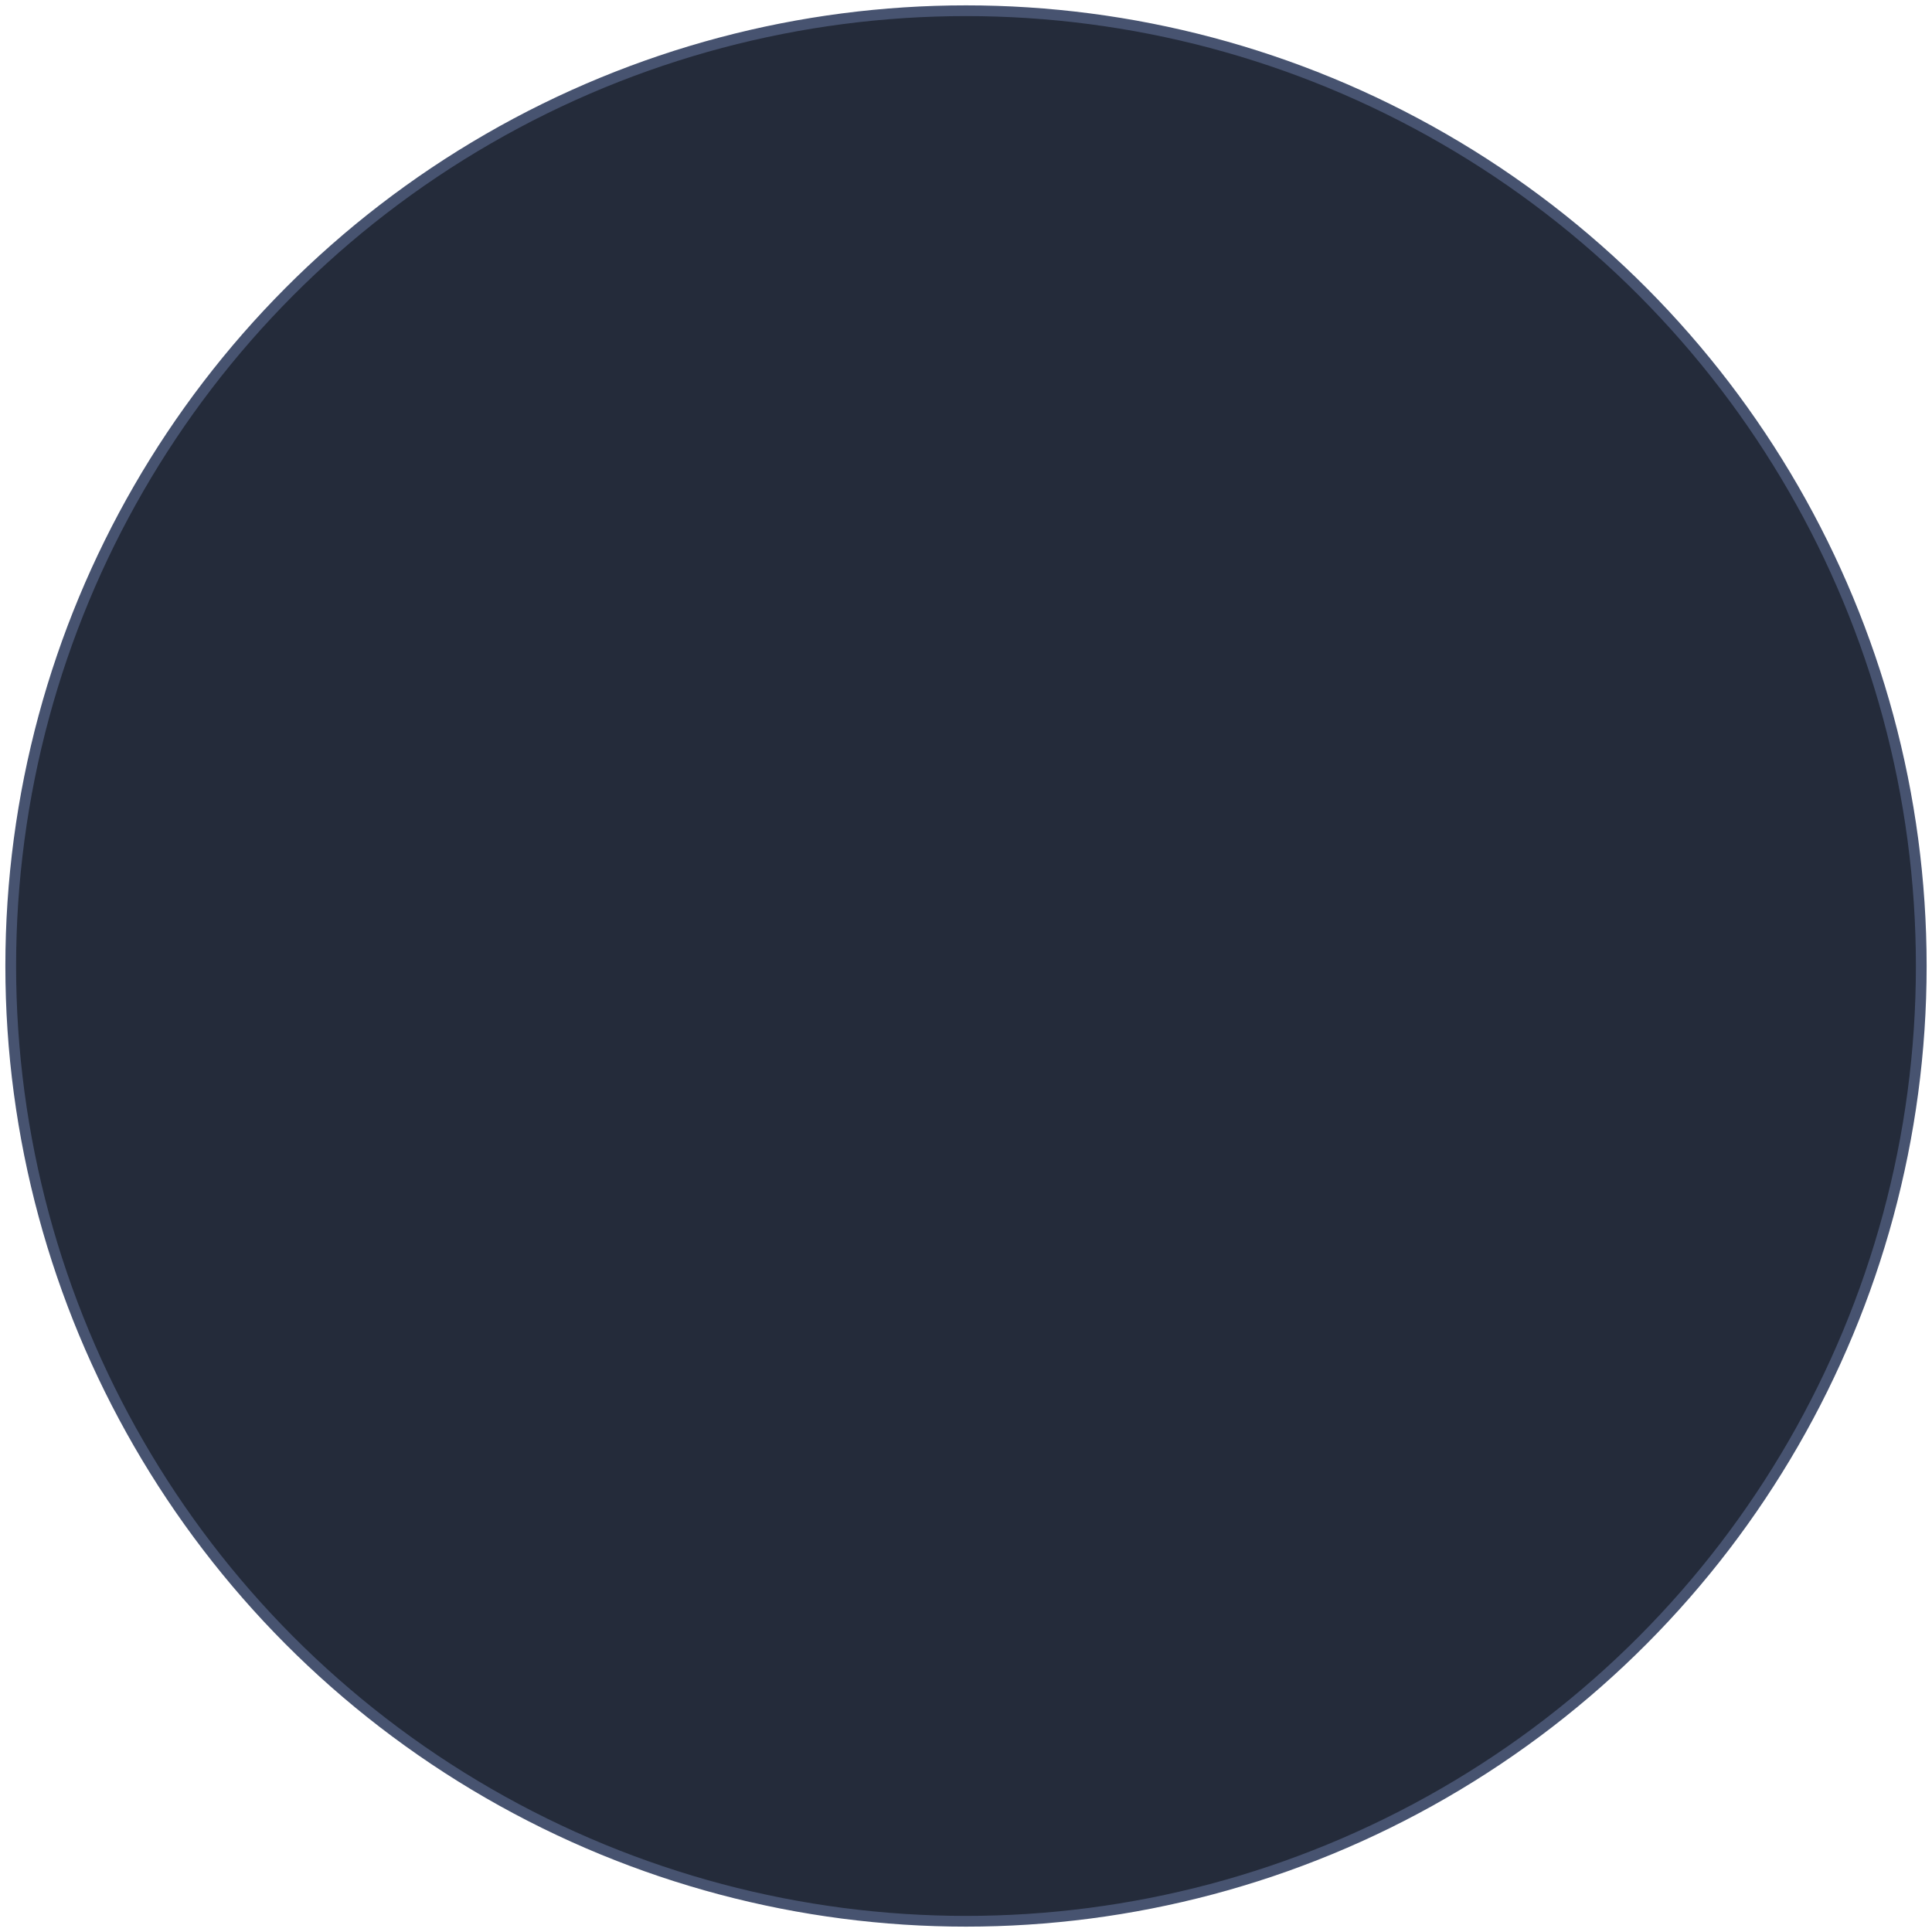<svg xmlns="http://www.w3.org/2000/svg" viewBox="0 0 180 180">
  <defs>
    <style>
      .a {
        fill: #242b3a;
        stroke: #475370;
        stroke-linejoin: bevel;
      }
    </style>
  </defs>
  <circle class="a" cx="90" cy="90" r="89" />
</svg>